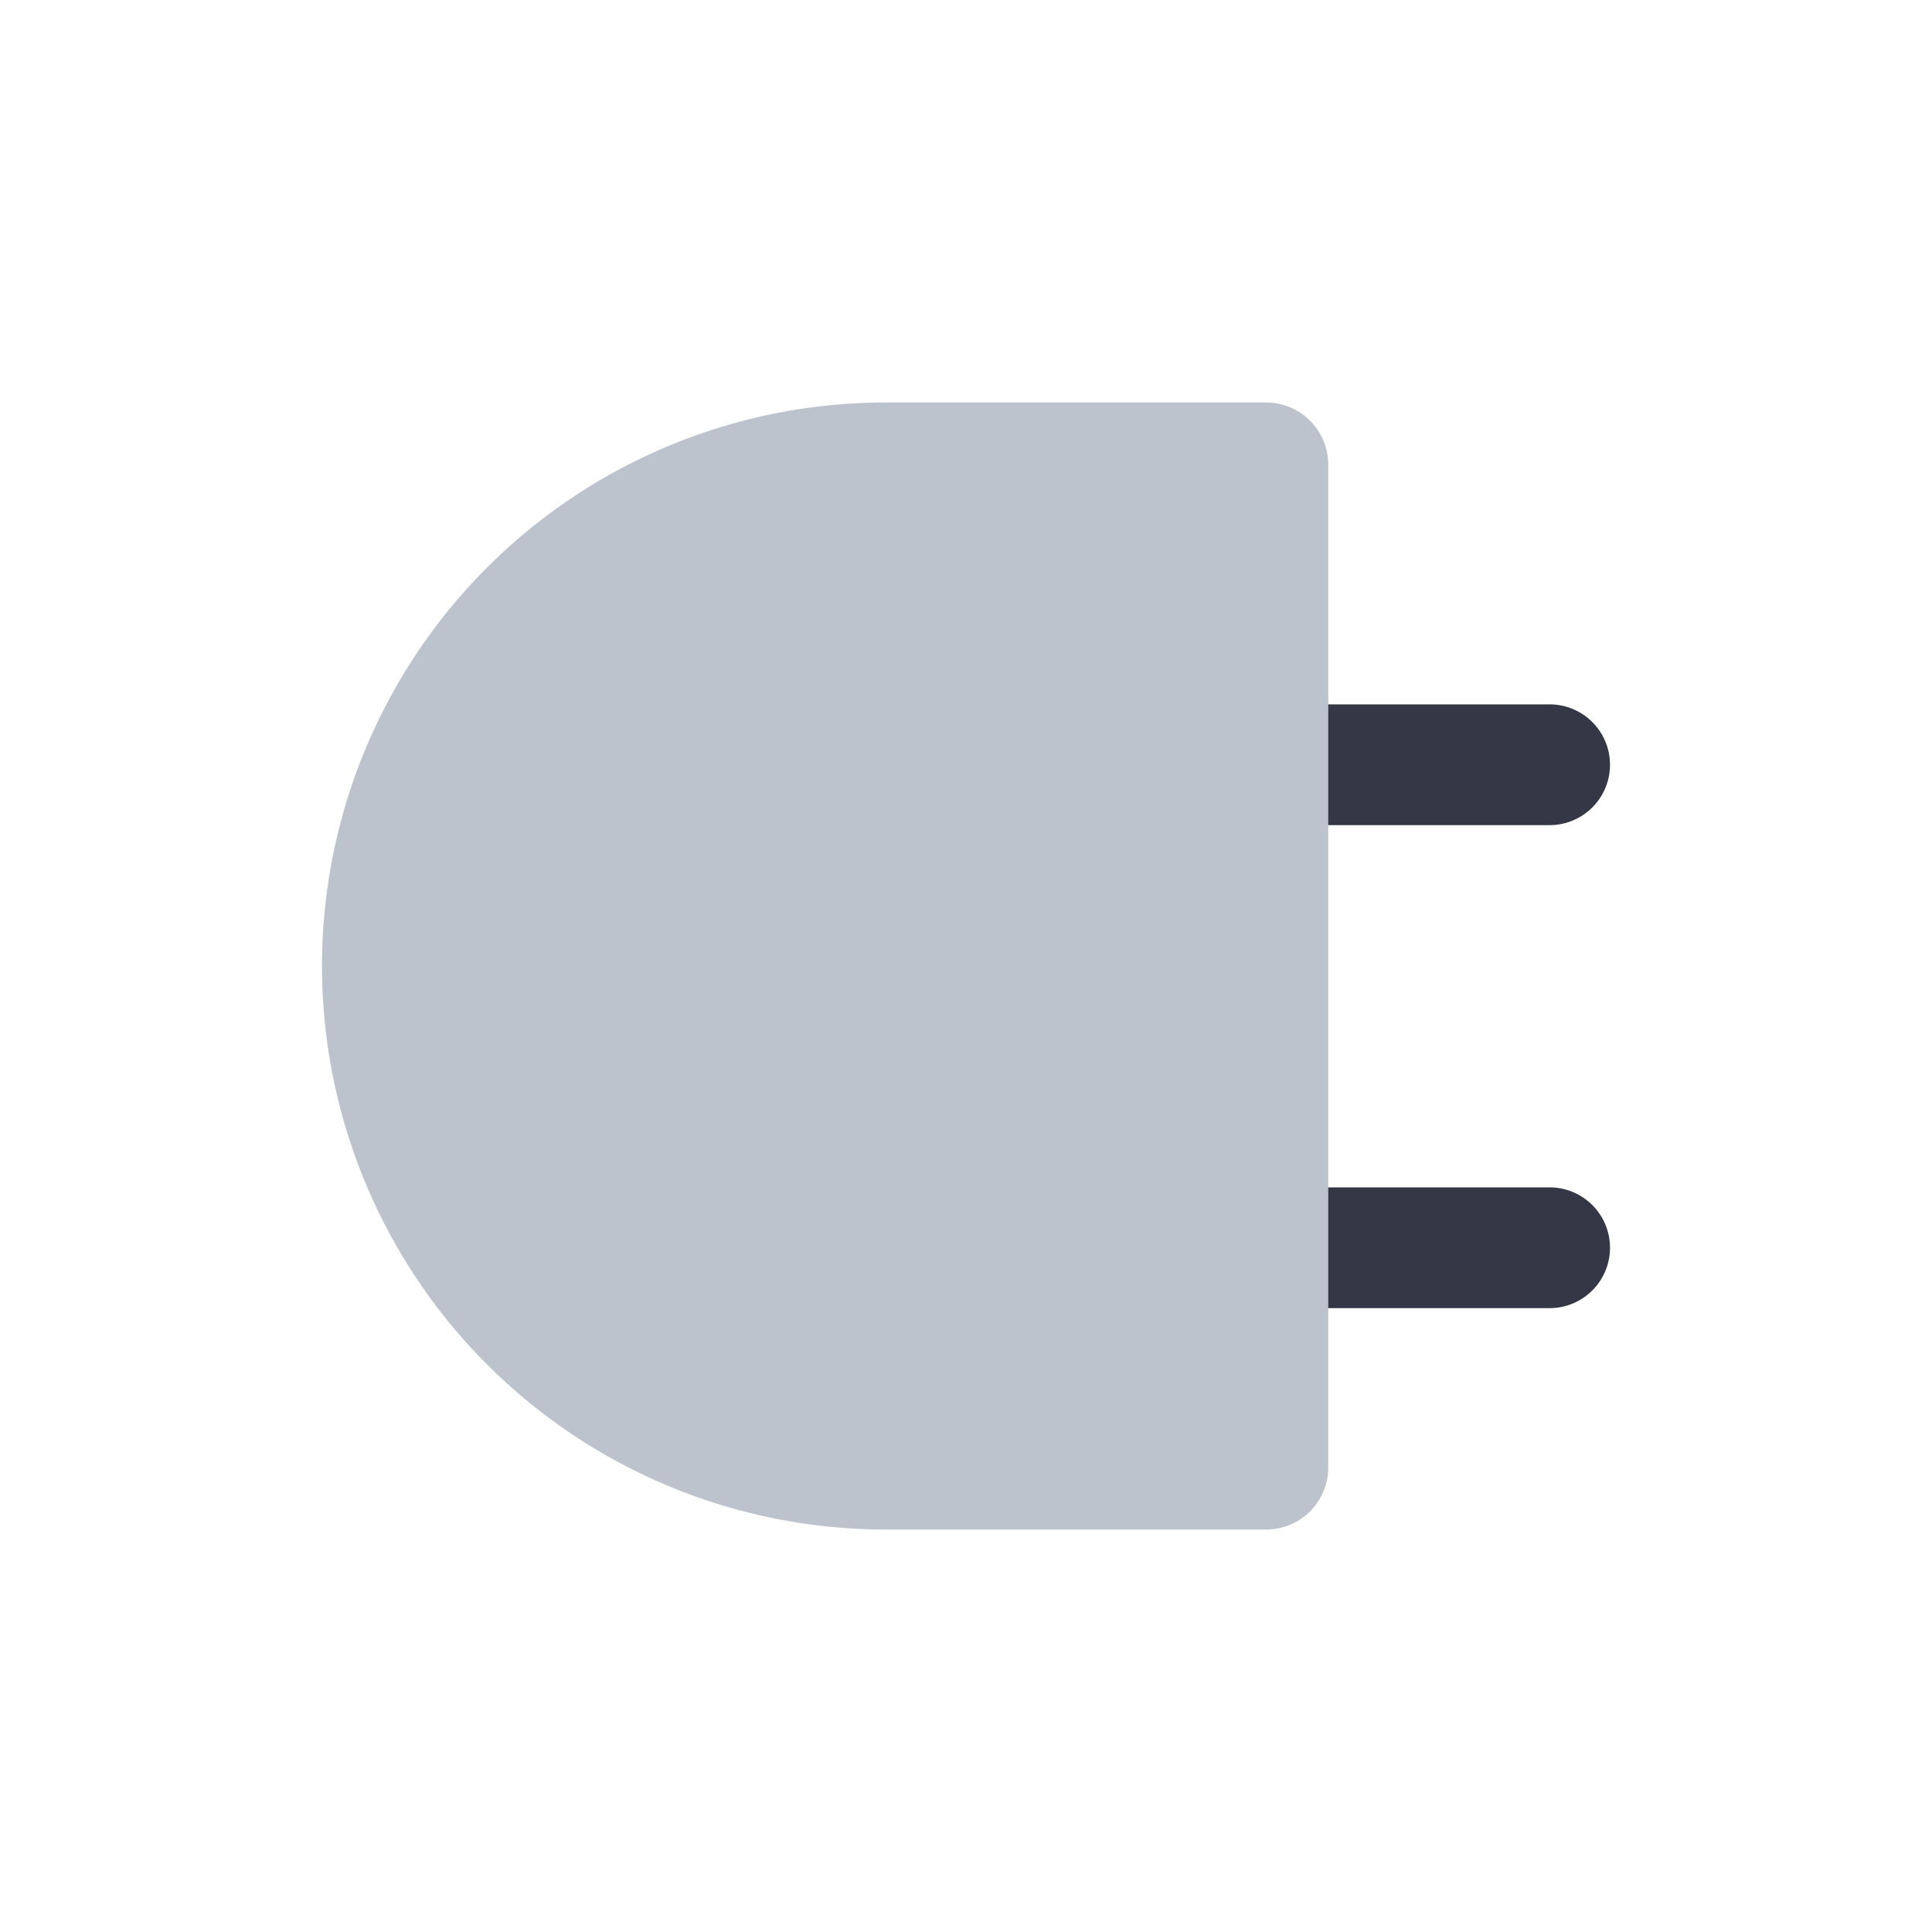 <svg xmlns="http://www.w3.org/2000/svg" width="24" height="24" fill="none" viewBox="0 0 24 24"><path fill="#343846" fill-rule="evenodd" d="M19.25 10.25h-3.5v-1.5h3.5a.75.75 0 0 1 0 1.5m0 6h-3.5v-1.5h3.5a.75.75 0 0 1 0 1.5" clip-rule="evenodd"/><path fill="#BCC3CD" fill-rule="evenodd" d="M4 12a7 7 0 0 1 7-7h4.728c.426 0 .772.346.772.772v12.456a.77.77 0 0 1-.772.772H11a7 7 0 0 1-7-7" clip-rule="evenodd"/></svg>